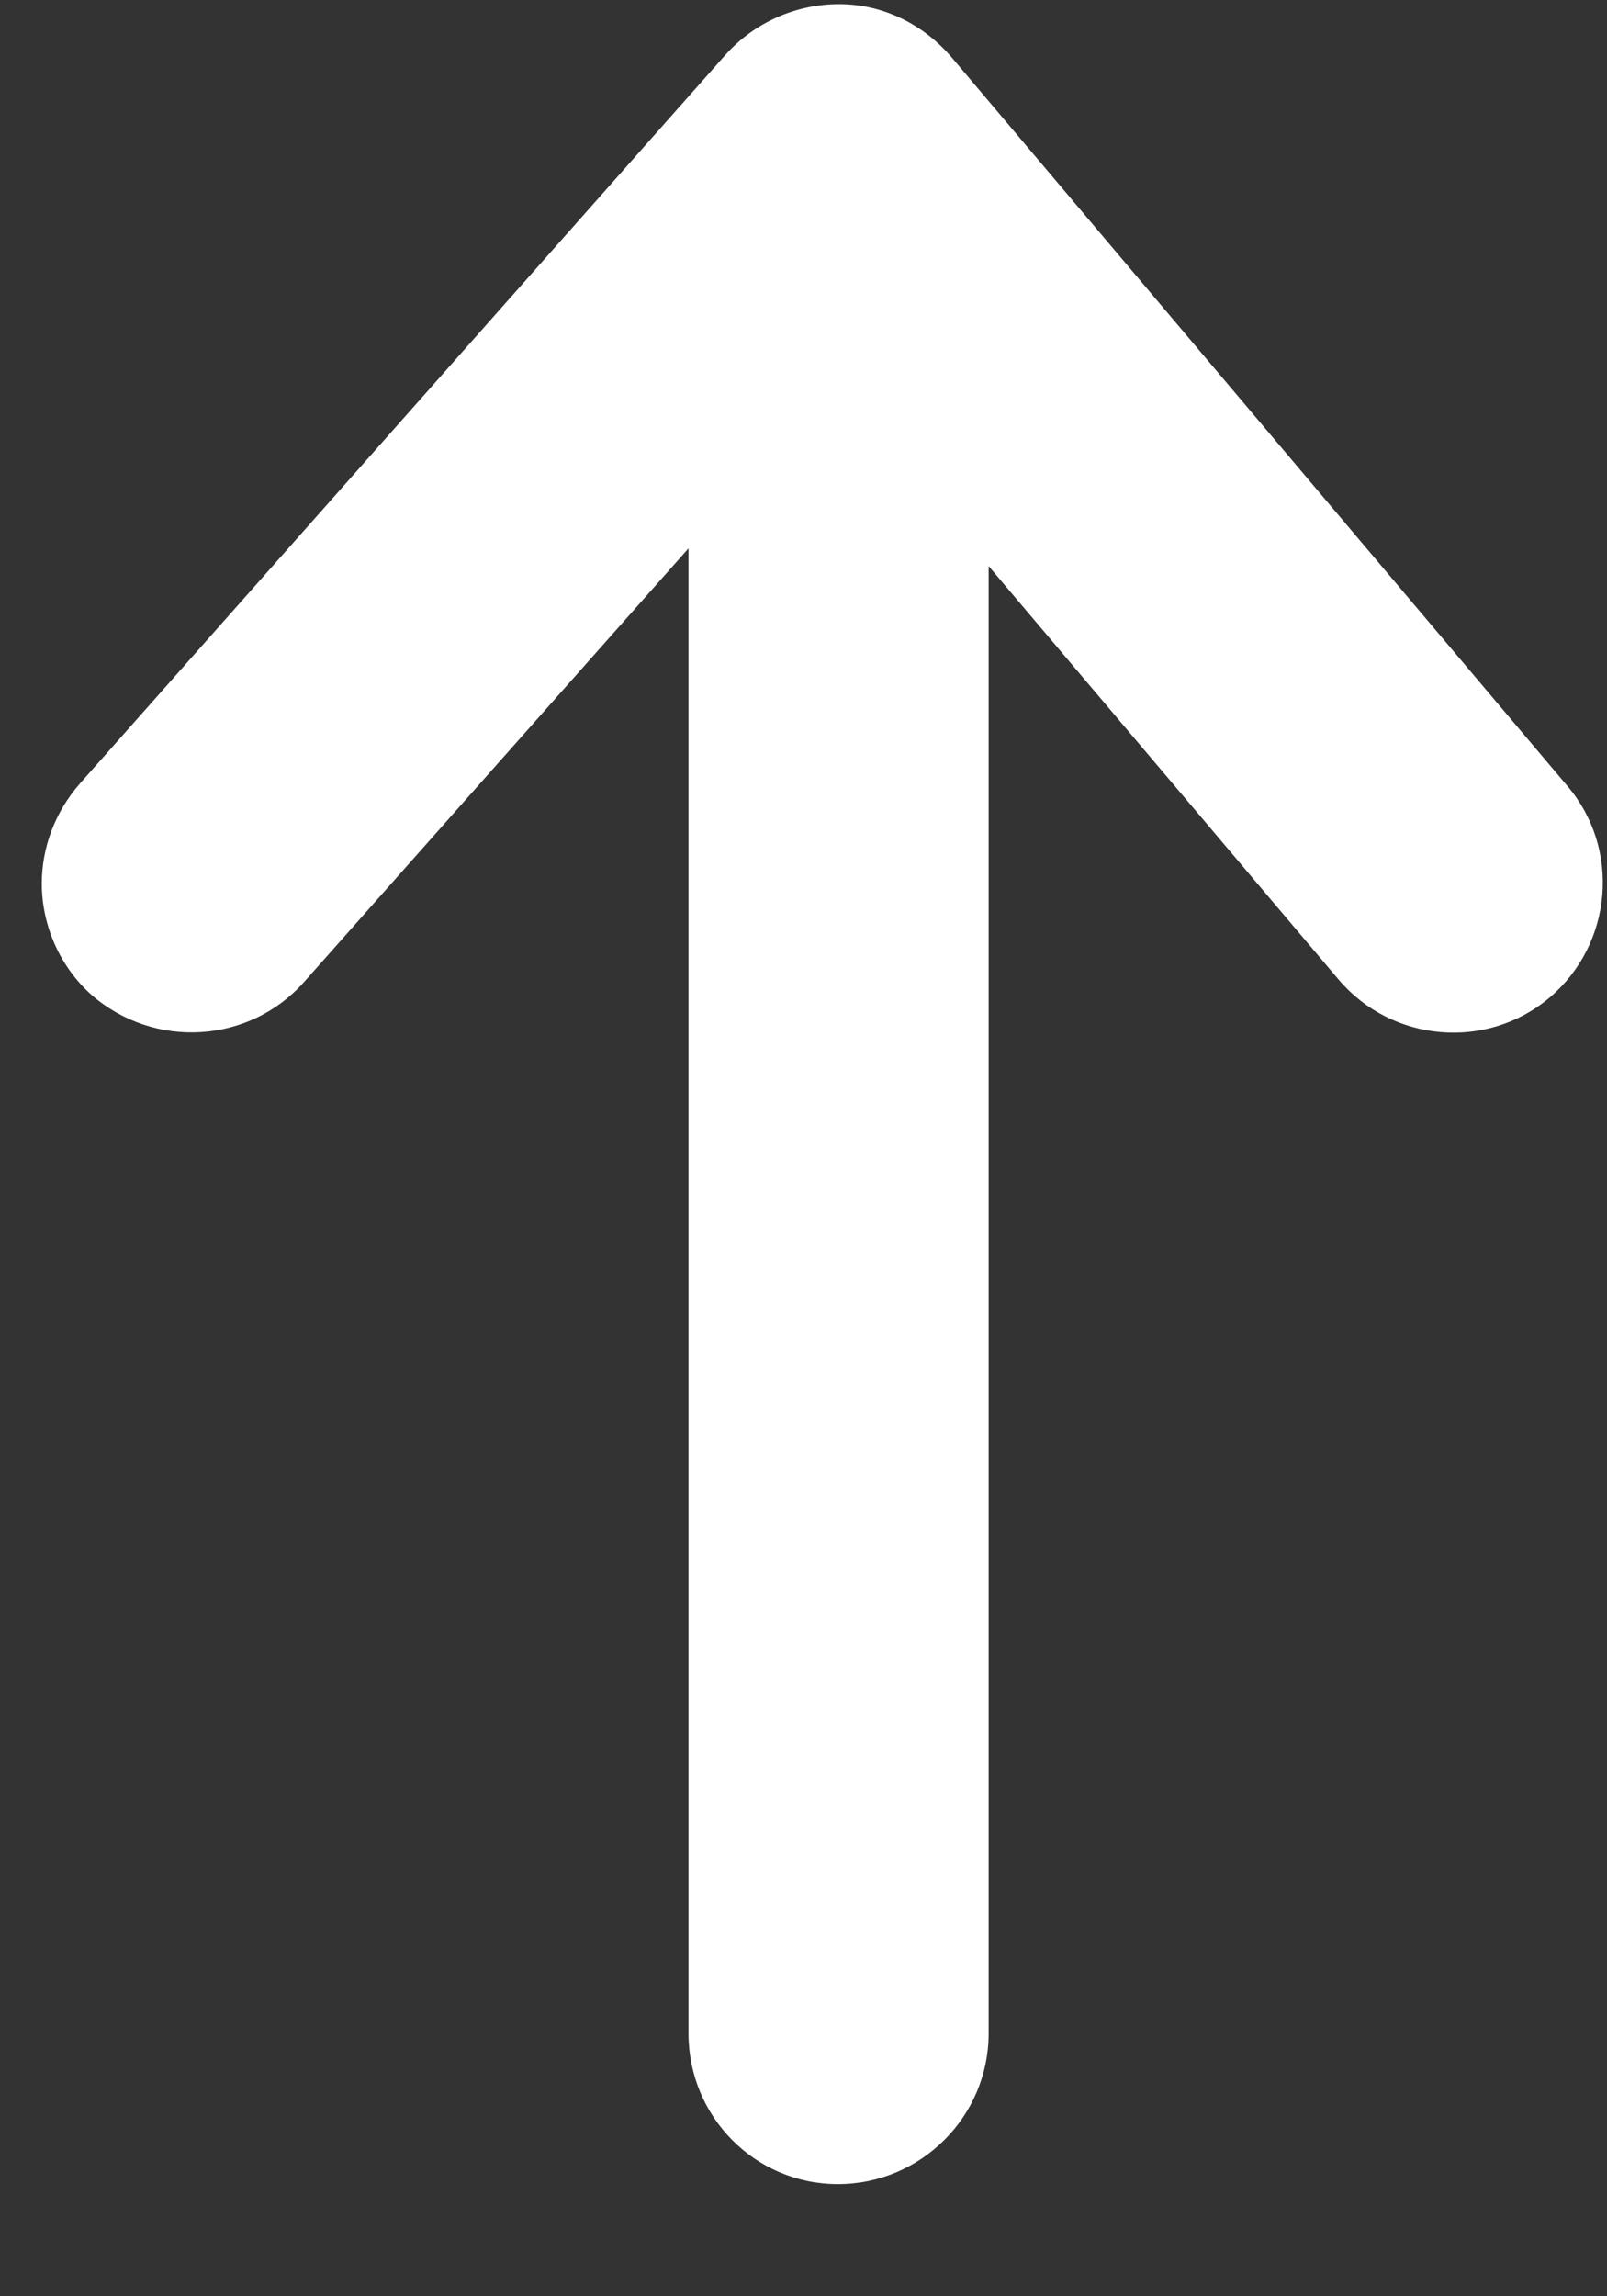 <svg width="14" height="20" viewBox="0 0 14 20" fill="none" xmlns="http://www.w3.org/2000/svg">
<rect x="0" y="0" width="14" height="20" fill="#333333" stroke="none"/>
<path d="M5.998 17.71L5.998 1.669C5.998 0.945 6.587 0.356 7.31 0.356C8.034 0.356 8.613 0.945 8.613 1.669L8.613 17.71C8.613 18.434 8.023 19.023 7.3 19.023C6.576 19.023 5.998 18.434 5.998 17.71Z" fill="white"/>
<path d="M0.364 7.695C0.364 7.385 0.478 7.074 0.695 6.826L6.318 0.48C6.566 0.201 6.928 0.036 7.31 0.036C7.693 0.036 8.044 0.211 8.292 0.501L13.656 6.847C14.122 7.395 14.049 8.222 13.502 8.687C12.954 9.152 12.127 9.08 11.662 8.532L7.269 3.343L2.649 8.553C2.173 9.09 1.346 9.142 0.798 8.666C0.519 8.418 0.364 8.056 0.364 7.695Z" fill="white"/>
</svg>
